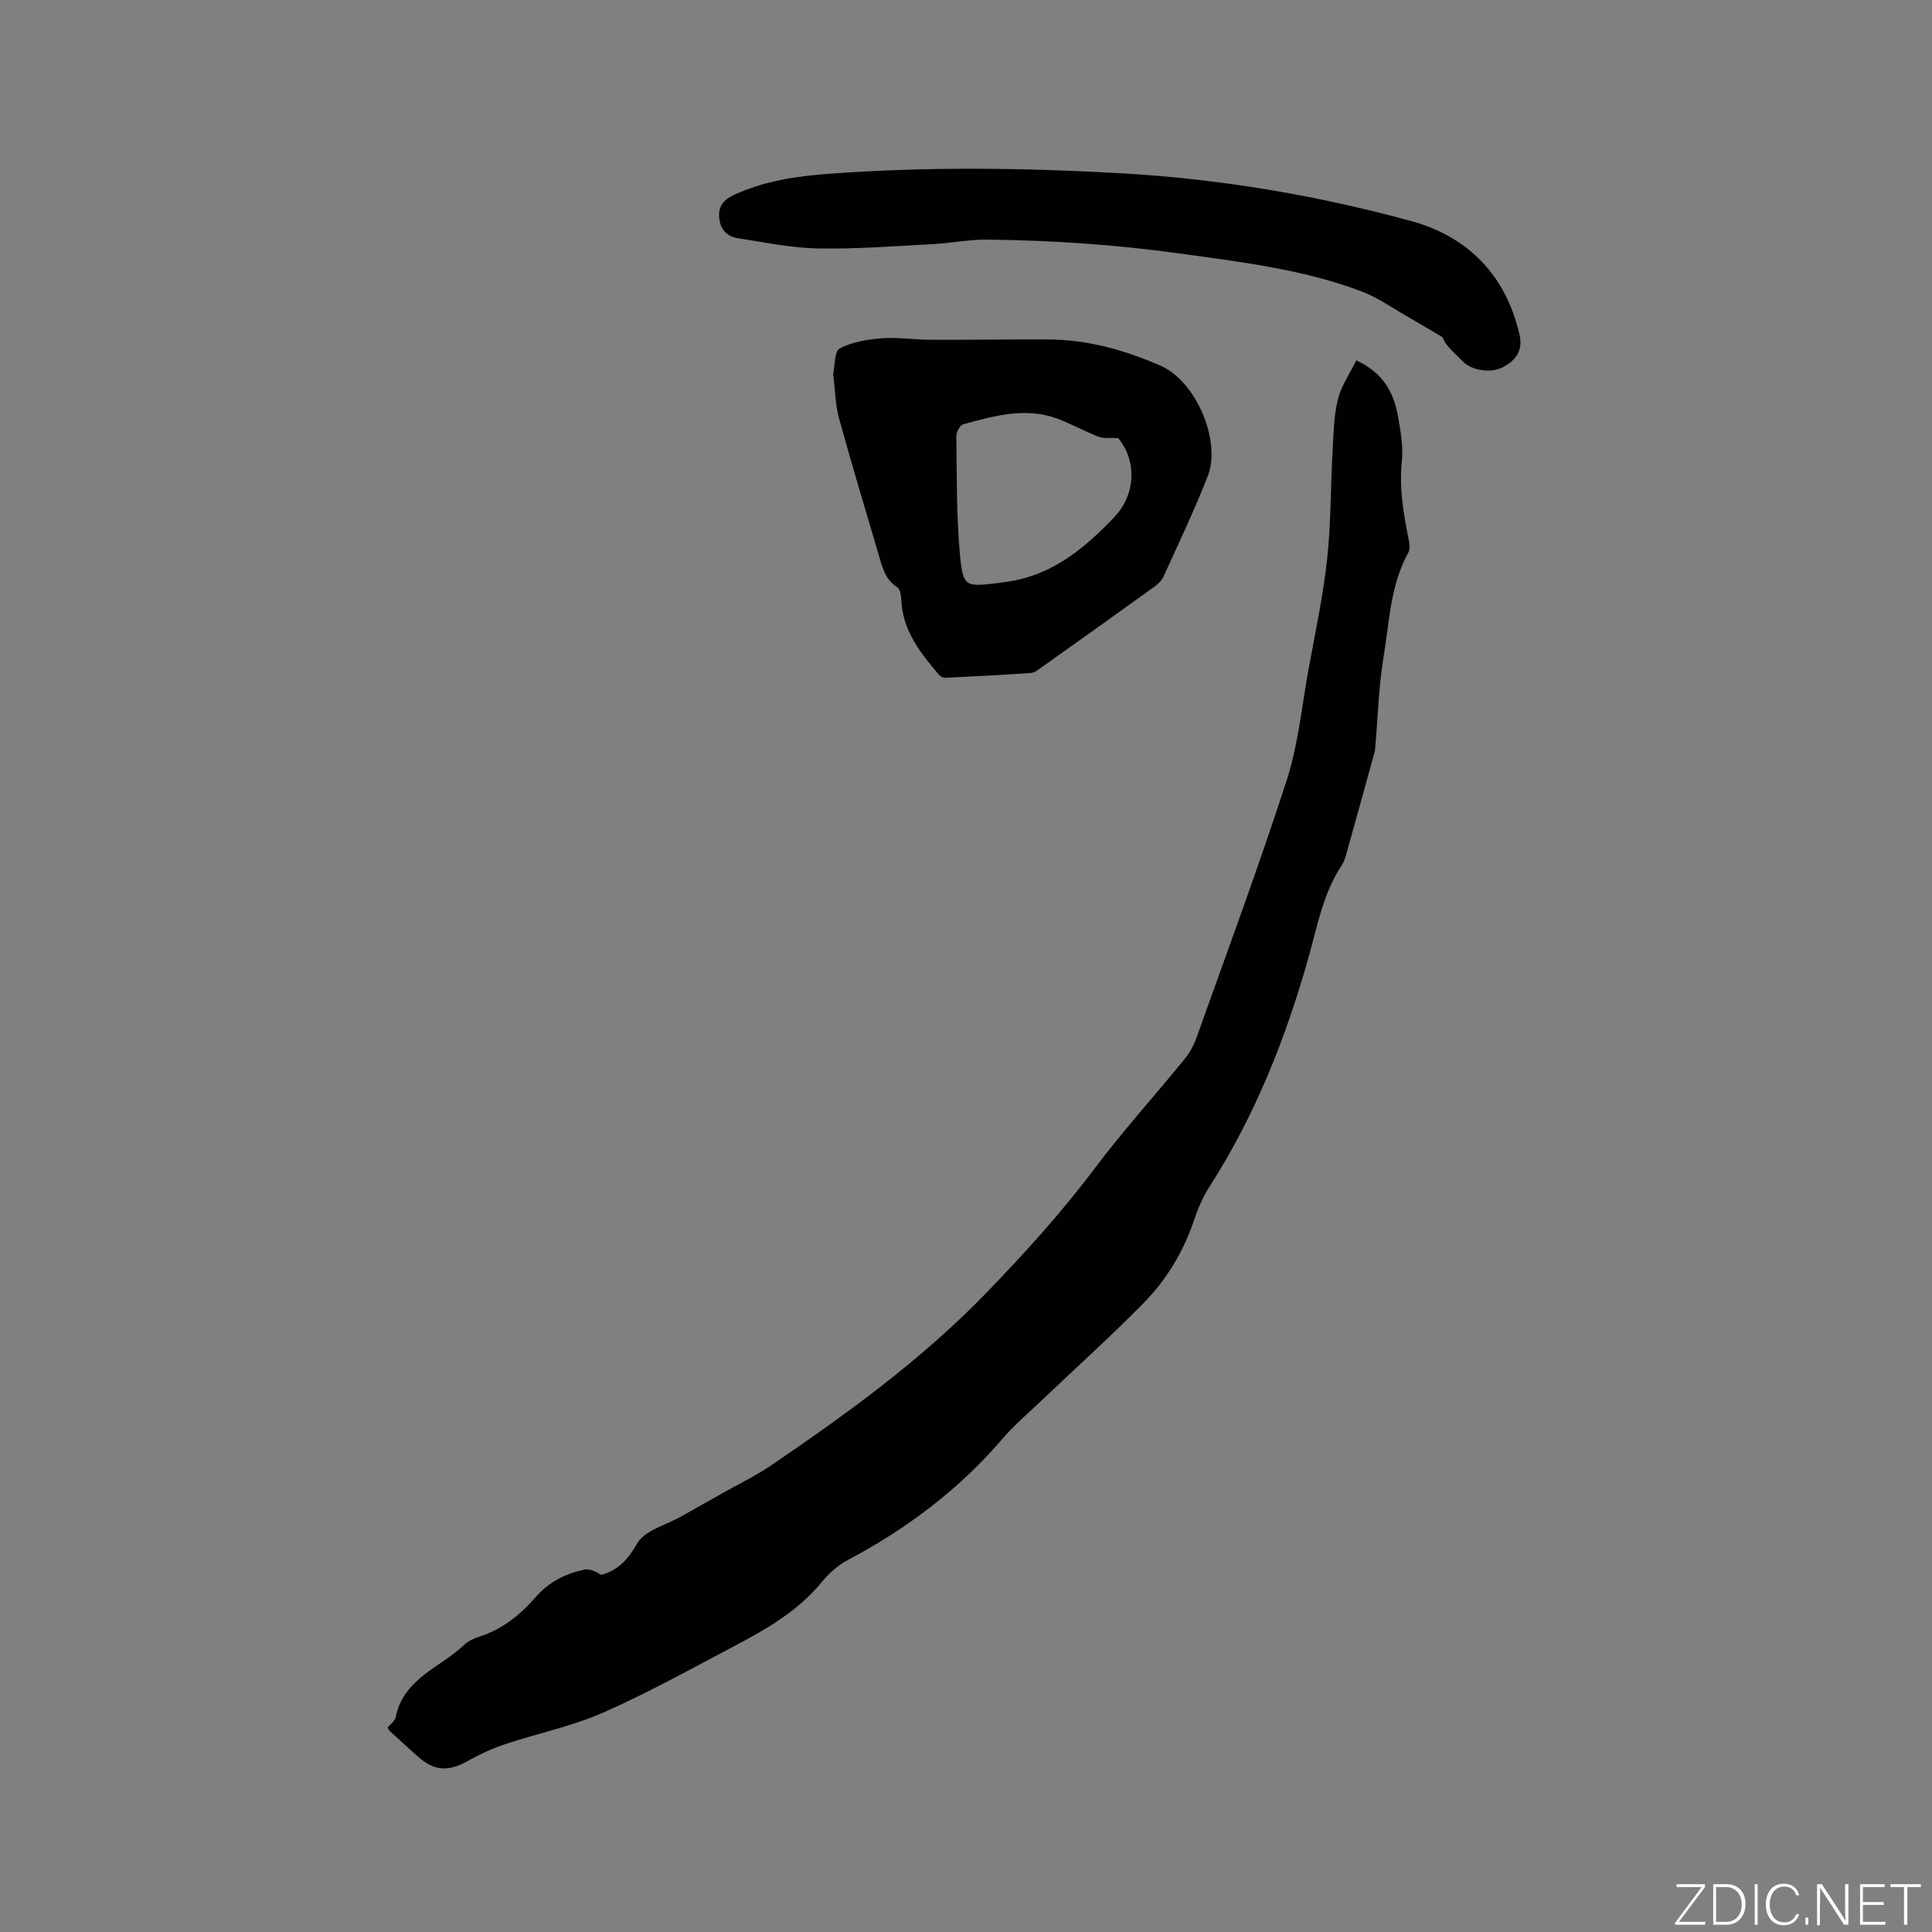 <svg enable-background="new 0 0 400 400" viewBox="0 0 400 400" xmlns="http://www.w3.org/2000/svg"><rect x="0" y="0" width="400" height="400" fill="#808080" stroke="none"/><g fill="#fafbfc"><path d="m346.9 398 5.4-7.3h-5.2v-.6h5.9v.6l-5.4 7.2h5.5l-.1.6h-6.2v-.5z"/><path d="m354.7 390.1h2.8c2.3 0 3.9 1.6 3.9 4.1s-1.6 4.3-3.9 4.3h-2.8zm.6 7.8h2c2.2 0 3.3-1.6 3.3-3.6 0-1.8-1-3.6-3.3-3.6h-2z"/><path d="m363.9 390.1v8.4h-.6v-8.4z"/><path d="m372.5 396.3c-.4 1.3-1.4 2.3-3.2 2.3-2.4 0-3.7-1.9-3.7-4.3 0-2.3 1.2-4.3 3.7-4.3 1.8 0 2.9 1 3.2 2.4h-.6c-.4-1.1-1.1-1.8-2.5-1.8-2.1 0-3 1.9-3 3.7s.9 3.7 3 3.7c1.4 0 2.1-.7 2.5-1.7z"/><path d="m373.8 398.5v-1.5h.6v1.5z"/><path d="m376.2 398.5v-8.4h1c1.3 2 4.4 6.7 4.9 7.6-.1-1.2-.1-2.4-.1-3.8v-3.8h.7v8.4h-.9c-1.2-1.9-4.4-6.8-5-7.7.1 1.1 0 2.3 0 3.9v3.9h-.6z"/><path d="m390 394.4h-4.3v3.5h4.7l-.1.6h-5.2v-8.4h5.1v.6h-4.5v3.1h4.3z"/><path d="m394.2 390.7h-2.8v-.6h6.3v.6h-2.8v7.8h-.7z"/></g><path d="m80.25 357.67c.55-.68 1.51-1.33 1.67-2.14 1.59-7.98 9.16-10.25 14.16-14.95.82-.77 1.93-1.35 3.01-1.68 4.84-1.5 8.63-4.57 11.84-8.26 2.74-3.15 6.13-4.82 10.02-5.66 1.07-.23 2.3.28 3.45 1.06.09-.01.19 0 .28-.02 3.43-1.05 5.36-3.19 7.25-6.48 1.55-2.7 5.92-3.77 9.05-5.55 3.04-1.73 6.1-3.42 9.14-5.14 3.14-1.77 6.41-3.34 9.38-5.36 15.87-10.79 31.35-21.99 44.8-35.91 7.9-8.18 15.46-16.52 22.29-25.61 5.88-7.83 12.5-15.12 18.69-22.73 1.11-1.36 1.96-3.03 2.55-4.69 6.29-17.65 12.81-35.22 18.58-53.04 2.36-7.29 3.09-15.12 4.47-22.72 1.38-7.61 3.02-15.2 3.87-22.87.82-7.35.72-14.79 1.13-22.19.2-3.69.25-7.47 1.11-11.03.69-2.83 2.5-5.39 3.82-8.09 5.58 2.56 7.75 6.69 8.63 11.56.56 3.11 1.11 6.37.79 9.47-.56 5.49.36 10.74 1.42 16.03.18.88.34 2.01-.06 2.72-3.72 6.7-3.92 14.24-5.12 21.5-1.02 6.13-1.18 12.41-1.72 18.62-.04.42-.06.85-.17 1.25-1.79 6.51-3.59 13.02-5.42 19.52-.37 1.32-.64 2.76-1.38 3.88-3.83 5.8-5.02 12.48-6.85 19-4.71 16.77-11.09 32.85-20.56 47.59-1.35 2.1-2.35 4.48-3.15 6.86-2.2 6.56-5.73 12.38-10.51 17.24-6.99 7.09-14.4 13.75-21.61 20.62-2.53 2.41-5.22 4.69-7.48 7.33-9.01 10.55-19.85 18.7-32.06 25.17-1.99 1.05-3.85 2.66-5.27 4.41-5.02 6.18-11.73 10-18.58 13.6-8.89 4.68-17.71 9.59-26.89 13.62-6.45 2.83-13.5 4.27-20.23 6.51-2.68.89-5.3 2.1-7.76 3.49-3.96 2.24-6.87 2.12-10.29-.91-1.98-1.76-3.93-3.55-5.89-5.34-.14-.15-.22-.37-.4-.68z" fill="#010104"/><path d="m172.5 77.43c.37-1.67.22-4.67 1.34-5.27 2.55-1.36 5.71-1.89 8.66-2.12 3.34-.26 6.73.29 10.09.31 8.13.03 16.27-.1 24.4-.07 8.19.03 15.94 2.21 23.34 5.46 7.29 3.2 12.57 15.55 9.72 22.85-2.77 7.08-6.06 13.96-9.21 20.89-.37.8-1.16 1.5-1.9 2.04-7.74 5.57-15.5 11.11-23.27 16.63-.68.48-1.44 1.13-2.21 1.18-5.91.41-11.84.72-17.76 1-.44.02-1.04-.31-1.34-.66-3.85-4.55-7.52-9.18-7.76-15.55-.03-.87-.24-2.15-.83-2.53-2.61-1.67-3.16-4.36-3.93-6.99-2.73-9.34-5.57-18.65-8.14-28.03-.76-2.85-.79-5.88-1.2-9.14zm58.99 13.28c-1.67-.1-2.98.12-4.06-.3-2.86-1.1-5.55-2.61-8.41-3.69-6.66-2.51-13.16-.62-19.59 1.12-.67.18-1.45 1.61-1.43 2.45.13 8.33-.02 16.7.79 24.97.61 6.24 1.24 6.23 7.57 5.48 1.15-.14 2.31-.3 3.45-.51 8.67-1.64 14.98-6.98 20.85-13.12 4.49-4.69 4.78-11.74.83-16.4z" fill="#010104"/><path d="m298.66 69.81c-2.26-1.33-4.5-2.68-6.78-3.98-3.37-1.91-6.6-4.24-10.19-5.58-12.09-4.52-24.83-6.02-37.54-7.78-13.26-1.83-26.55-2.73-39.9-2.86-3.68-.03-7.37.74-11.06.93-7.93.41-15.87 1.05-23.8.9-5.56-.1-11.11-1.27-16.64-2.13-2.15-.33-3.56-1.7-3.83-4.06-.29-2.5.85-3.89 3.06-4.91 6.28-2.9 12.94-3.87 19.73-4.37 20.22-1.49 40.43-1.23 60.66-.08 20.28 1.16 40.22 4.54 59.75 9.86 11.76 3.21 19.67 11.2 22.48 23.55.75 3.29-.73 5.29-3.42 6.71-2.49 1.31-6.38.74-8.27-1.12-3.46-3.38-3.65-3.7-4.25-5.08z" fill="#010104"/></svg>